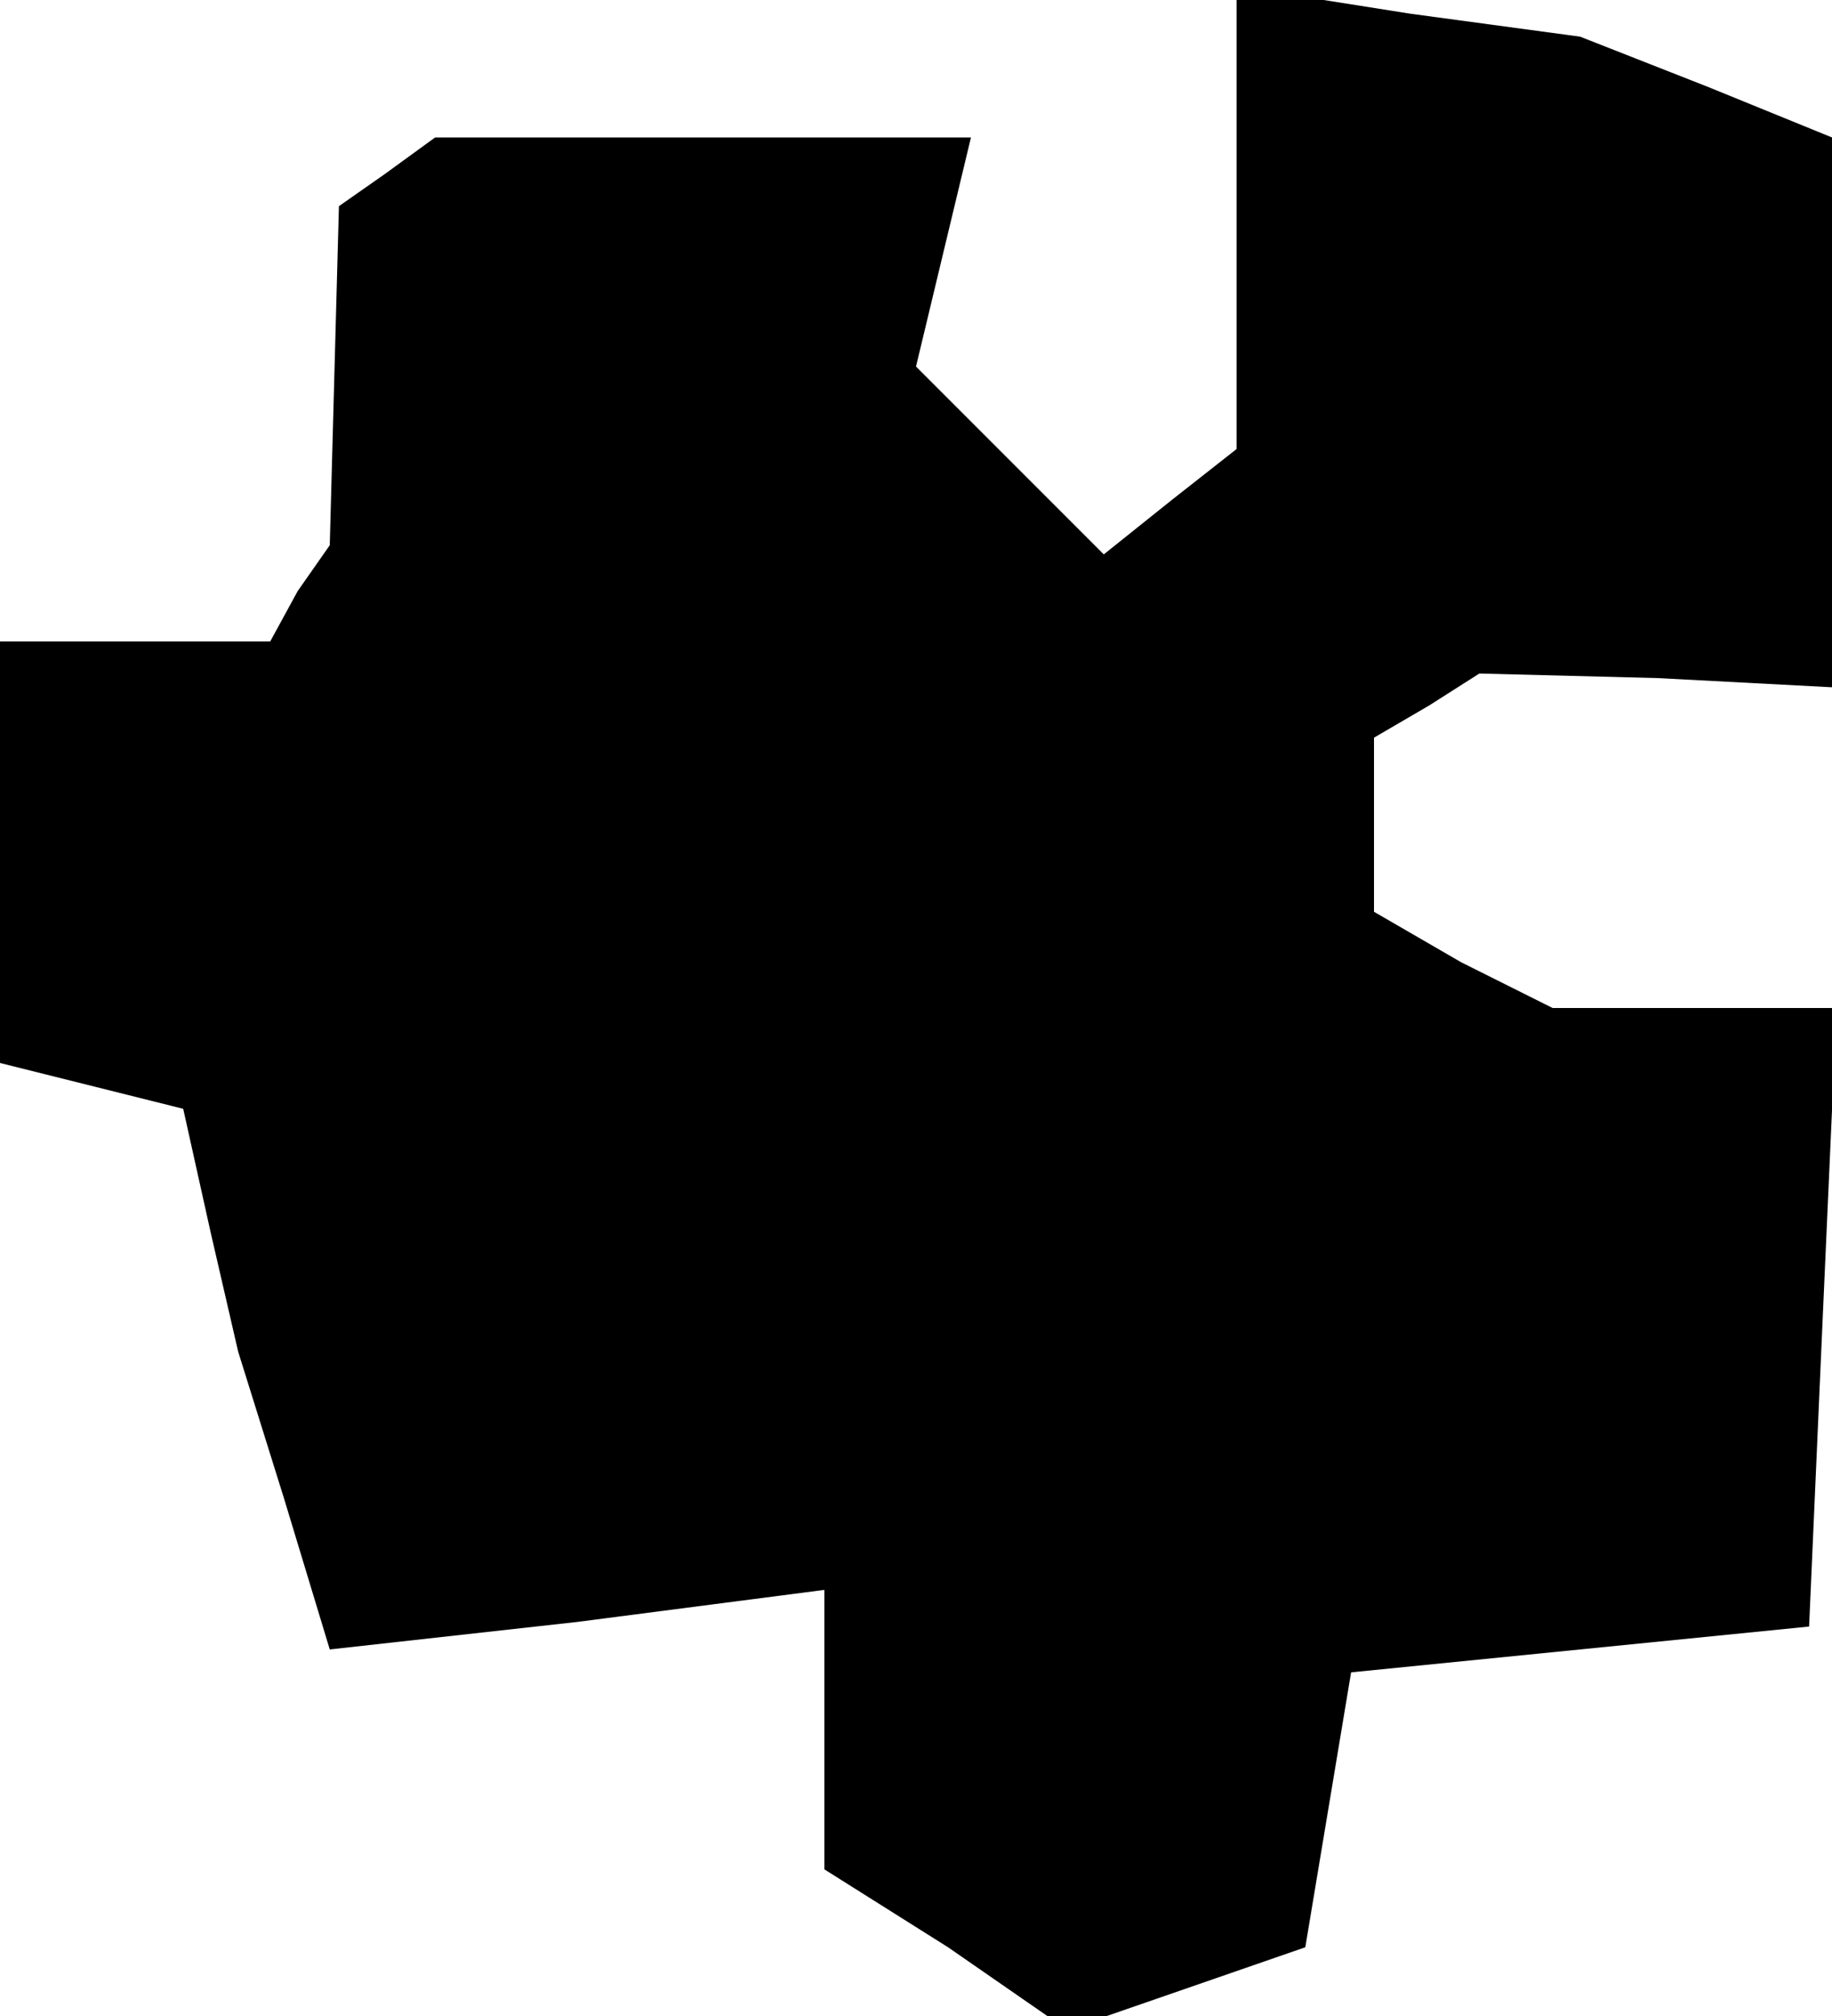 <?xml version="1.0" standalone="no"?>
<!DOCTYPE svg PUBLIC "-//W3C//DTD SVG 20010904//EN"
 "http://www.w3.org/TR/2001/REC-SVG-20010904/DTD/svg10.dtd">
<svg version="1.0" xmlns="http://www.w3.org/2000/svg"
 width="40pt" height="44pt" viewBox="0 0 40 44"
 preserveAspectRatio="xMidYMid meet">
<g transform="translate(0,44) scale(0.1,-0.1)"
fill="#000000" stroke="none">
<path d="M270 393 l0 -51 -14 -11 -15 -12 -20 20 -21 21 6 25 6 25 -58 0 -59
0 -11 -8 -10 -7 -1 -37 -1 -37 -7 -10 -6 -11 -30 0 -29 0 0 -46 0 -46 20 -5
20 -5 6 -27 6 -26 10 -32 10 -33 54 6 54 7 0 -30 0 -31 27 -17 26 -18 26 9 26
9 5 30 5 30 50 5 50 5 3 68 3 67 -31 0 -31 0 -20 10 -19 11 0 19 0 19 12 7 11
7 39 -1 38 -2 0 60 0 60 -27 11 -28 11 -37 5 -38 6 0 -50z"/>
</g>
</svg>
